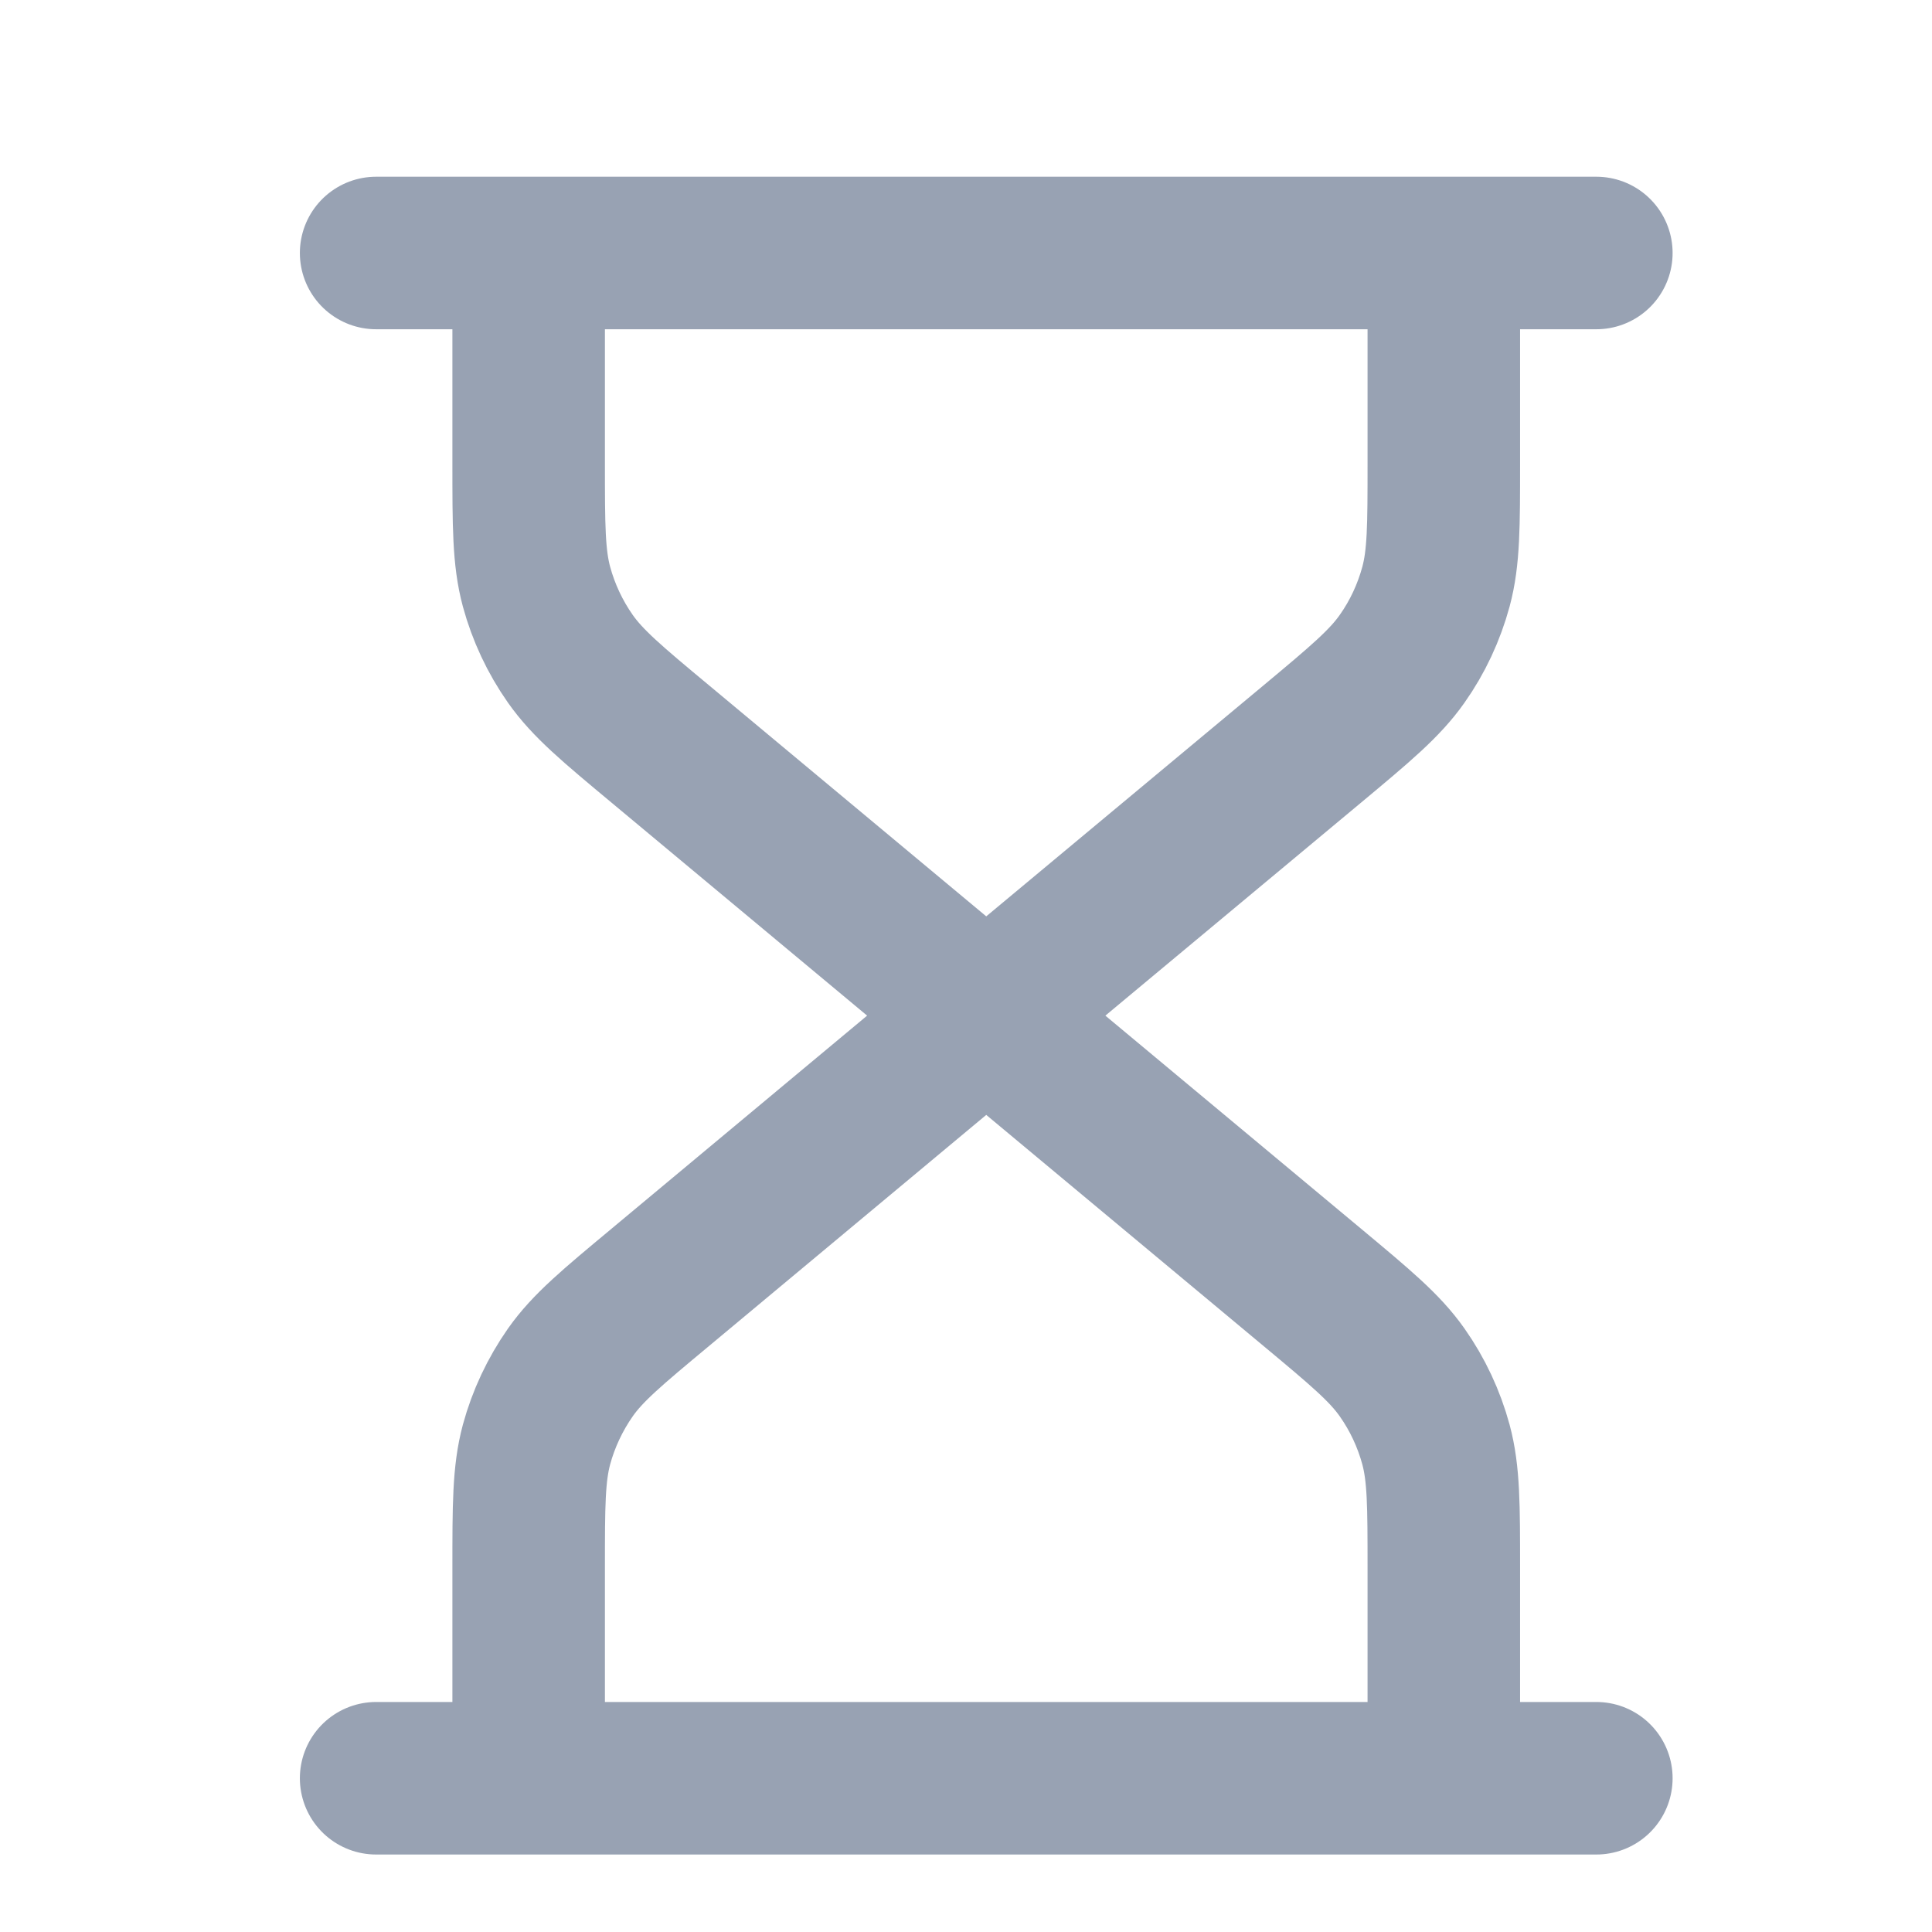 <svg width="19" height="19" viewBox="0 0 19 19" fill="none" xmlns="http://www.w3.org/2000/svg">
<g clip-path="url(#clip0_1_10281)">
<path d="M9.699 9.988L6.495 7.318C6.018 6.921 5.78 6.722 5.609 6.479C5.458 6.264 5.345 6.023 5.276 5.769C5.199 5.482 5.199 5.172 5.199 4.552V2.488M9.699 9.988L12.904 7.318C13.38 6.921 13.618 6.722 13.789 6.479C13.941 6.264 14.053 6.023 14.122 5.769C14.199 5.482 14.199 5.172 14.199 4.552V2.488M9.699 9.988L6.495 12.659C6.018 13.056 5.78 13.254 5.609 13.497C5.458 13.713 5.345 13.953 5.276 14.207C5.199 14.495 5.199 14.805 5.199 15.424V17.488M9.699 9.988L12.904 12.659C13.38 13.056 13.618 13.254 13.789 13.497C13.941 13.713 14.053 13.953 14.122 14.207C14.199 14.495 14.199 14.805 14.199 15.424V17.488M3.699 2.488H15.699M3.699 17.488H15.699" stroke="#98A2B3" stroke-width="1.5" stroke-linecap="round" stroke-linejoin="round"/>
</g>
<defs>
<clipPath id="clip0_1_10281">
<rect width="18" height="18" fill="white" transform="translate(0.699 0.988)"/>
</clipPath>
</defs>
</svg>
